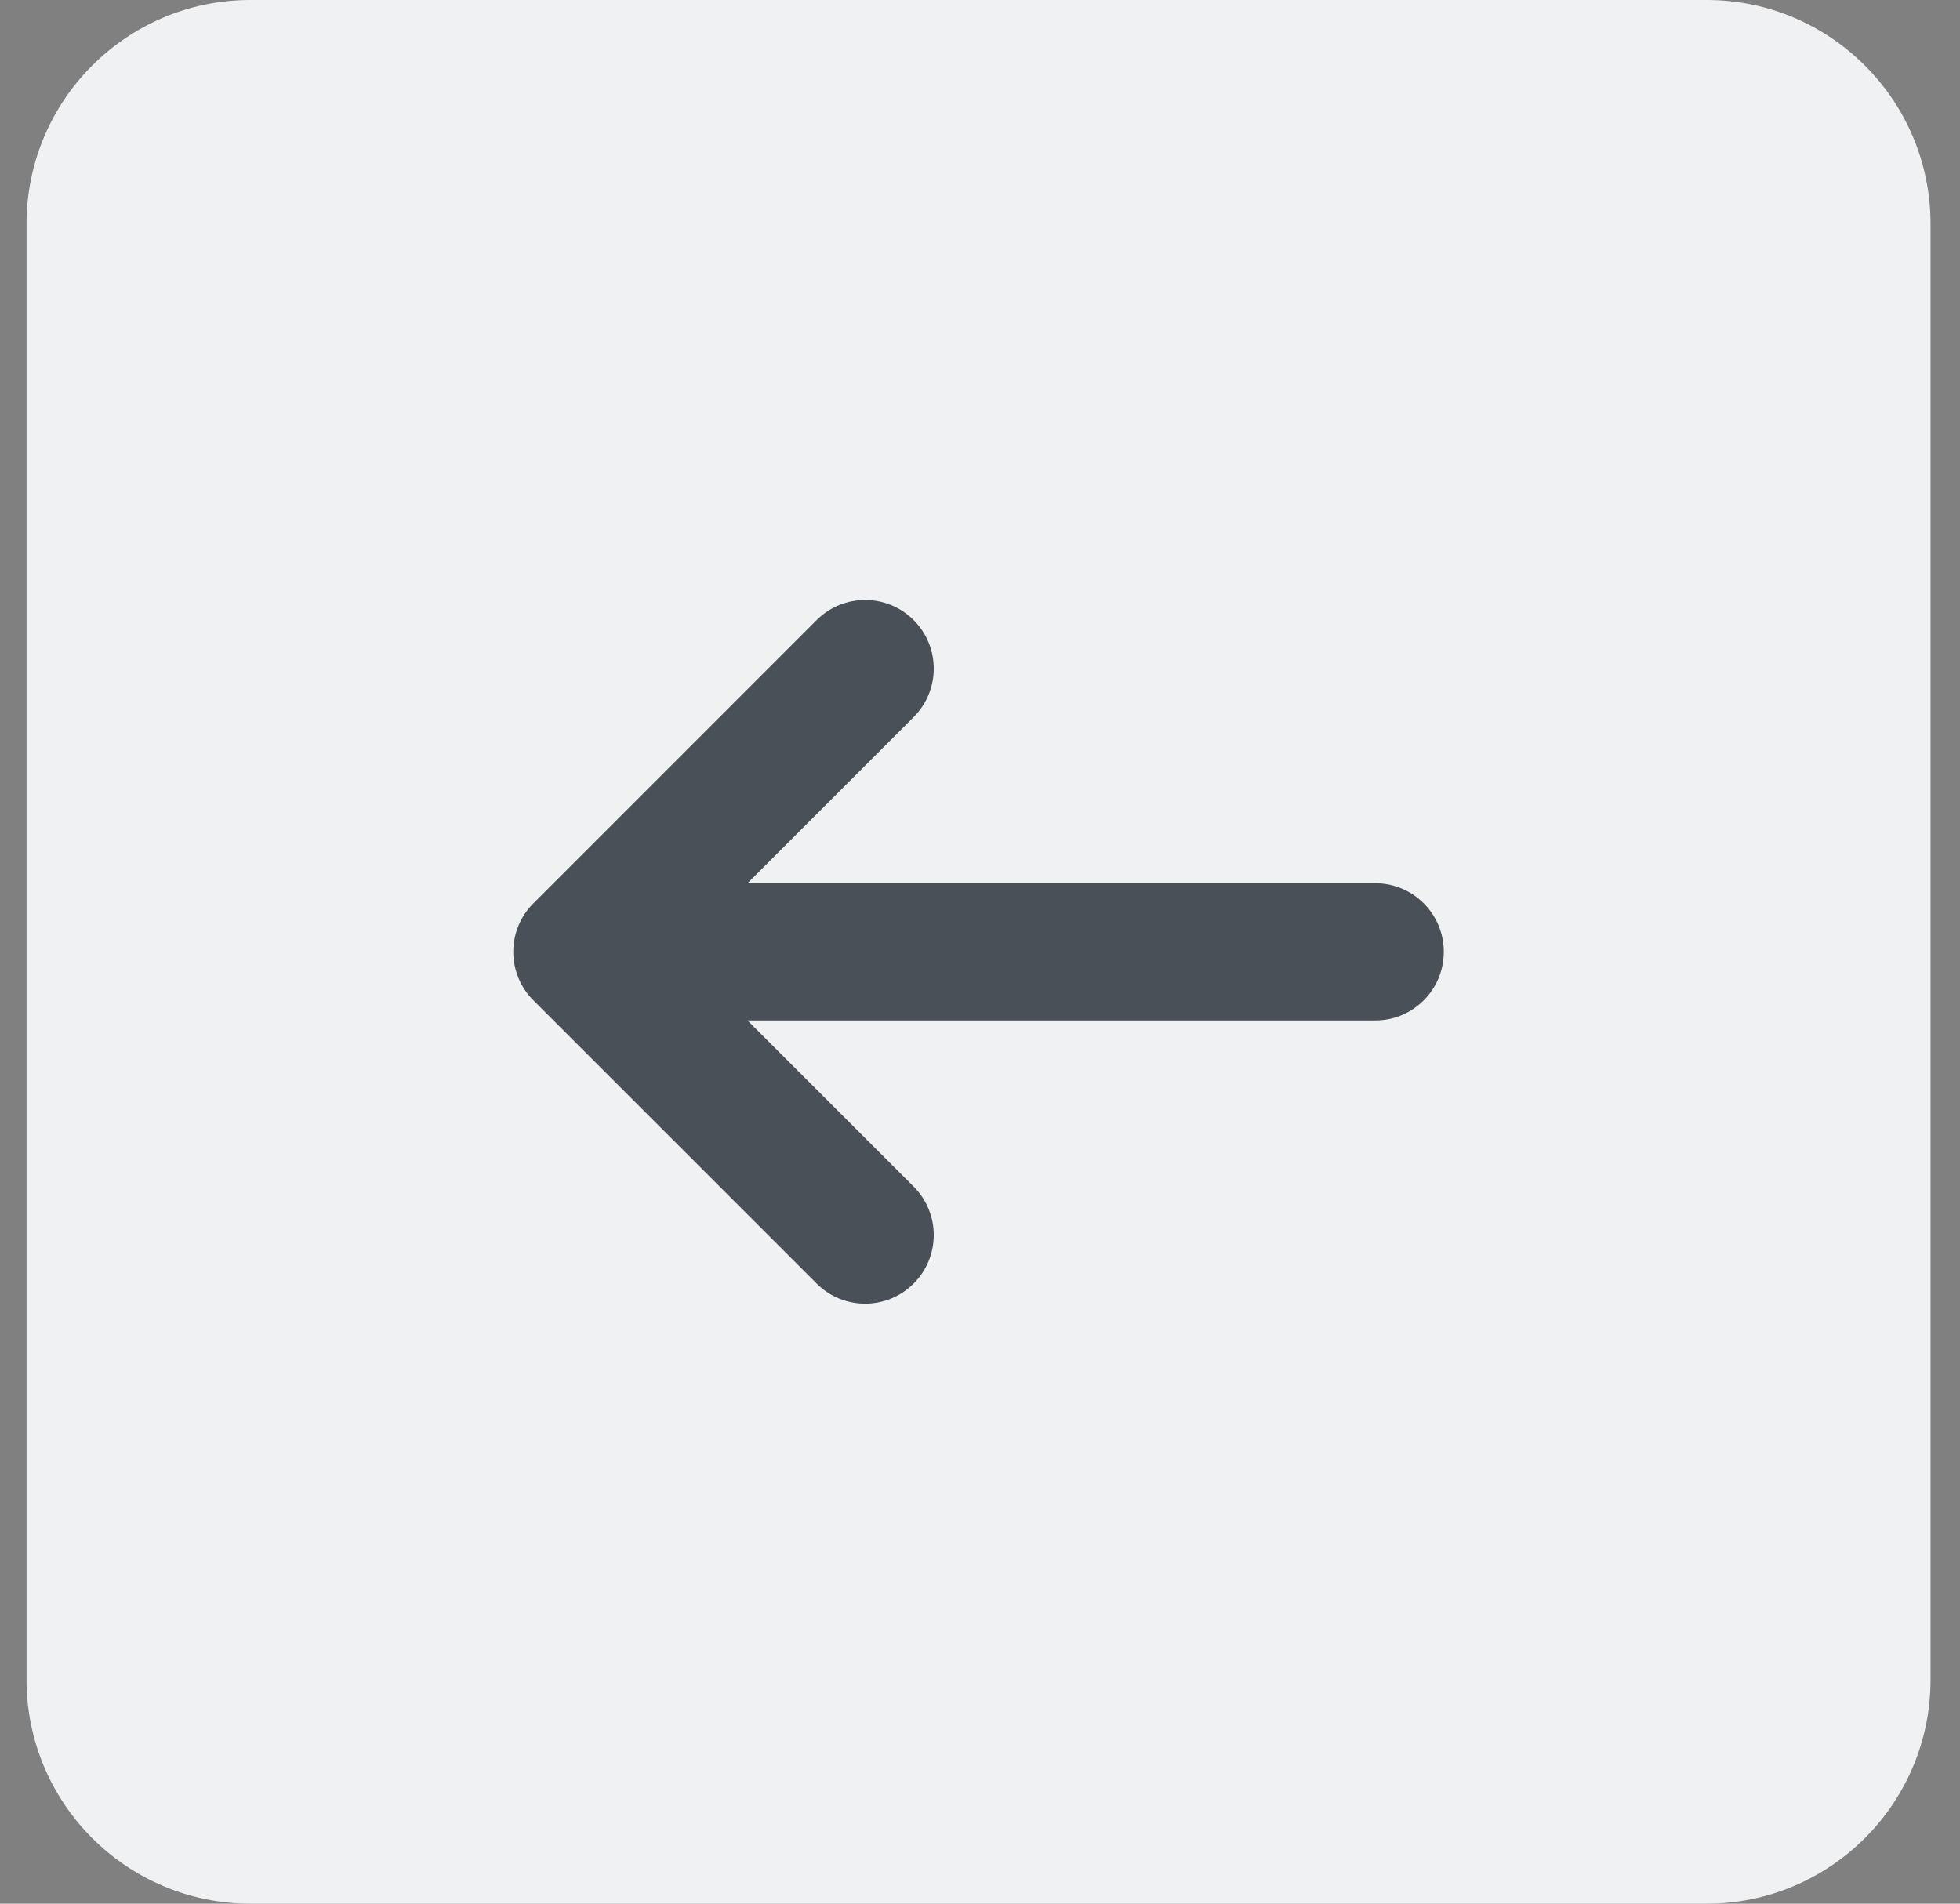<svg width="35" height="34" viewBox="0 0 35 34" fill="none" xmlns="http://www.w3.org/2000/svg">
<rect x="0" y="0" width="35" height="34" fill="#808080" stroke="none"/>
<path d="M0.474 4C0.474 1.791 2.265 0 4.474 0H30.474C32.683 0 34.474 1.791 34.474 4V30C34.474 32.209 32.683 34 30.474 34H4.474C2.265 34 0.474 32.209 0.474 30V4Z" fill="#F0F1F3"/>
<path fill-rule="evenodd" clip-rule="evenodd" d="M14.583 22.924C15.061 23.403 15.837 23.403 16.315 22.924C16.794 22.446 16.794 21.671 16.315 21.192L13.348 18.225L24.558 18.225C25.234 18.225 25.782 17.677 25.782 17C25.782 16.323 25.234 15.775 24.558 15.775L13.348 15.775L16.315 12.808C16.794 12.329 16.794 11.554 16.315 11.075C15.837 10.597 15.061 10.597 14.583 11.075L9.525 16.134C9.295 16.363 9.166 16.675 9.166 17C9.166 17.325 9.295 17.637 9.525 17.866L14.583 22.924Z" fill="#495057"/>
</svg>
